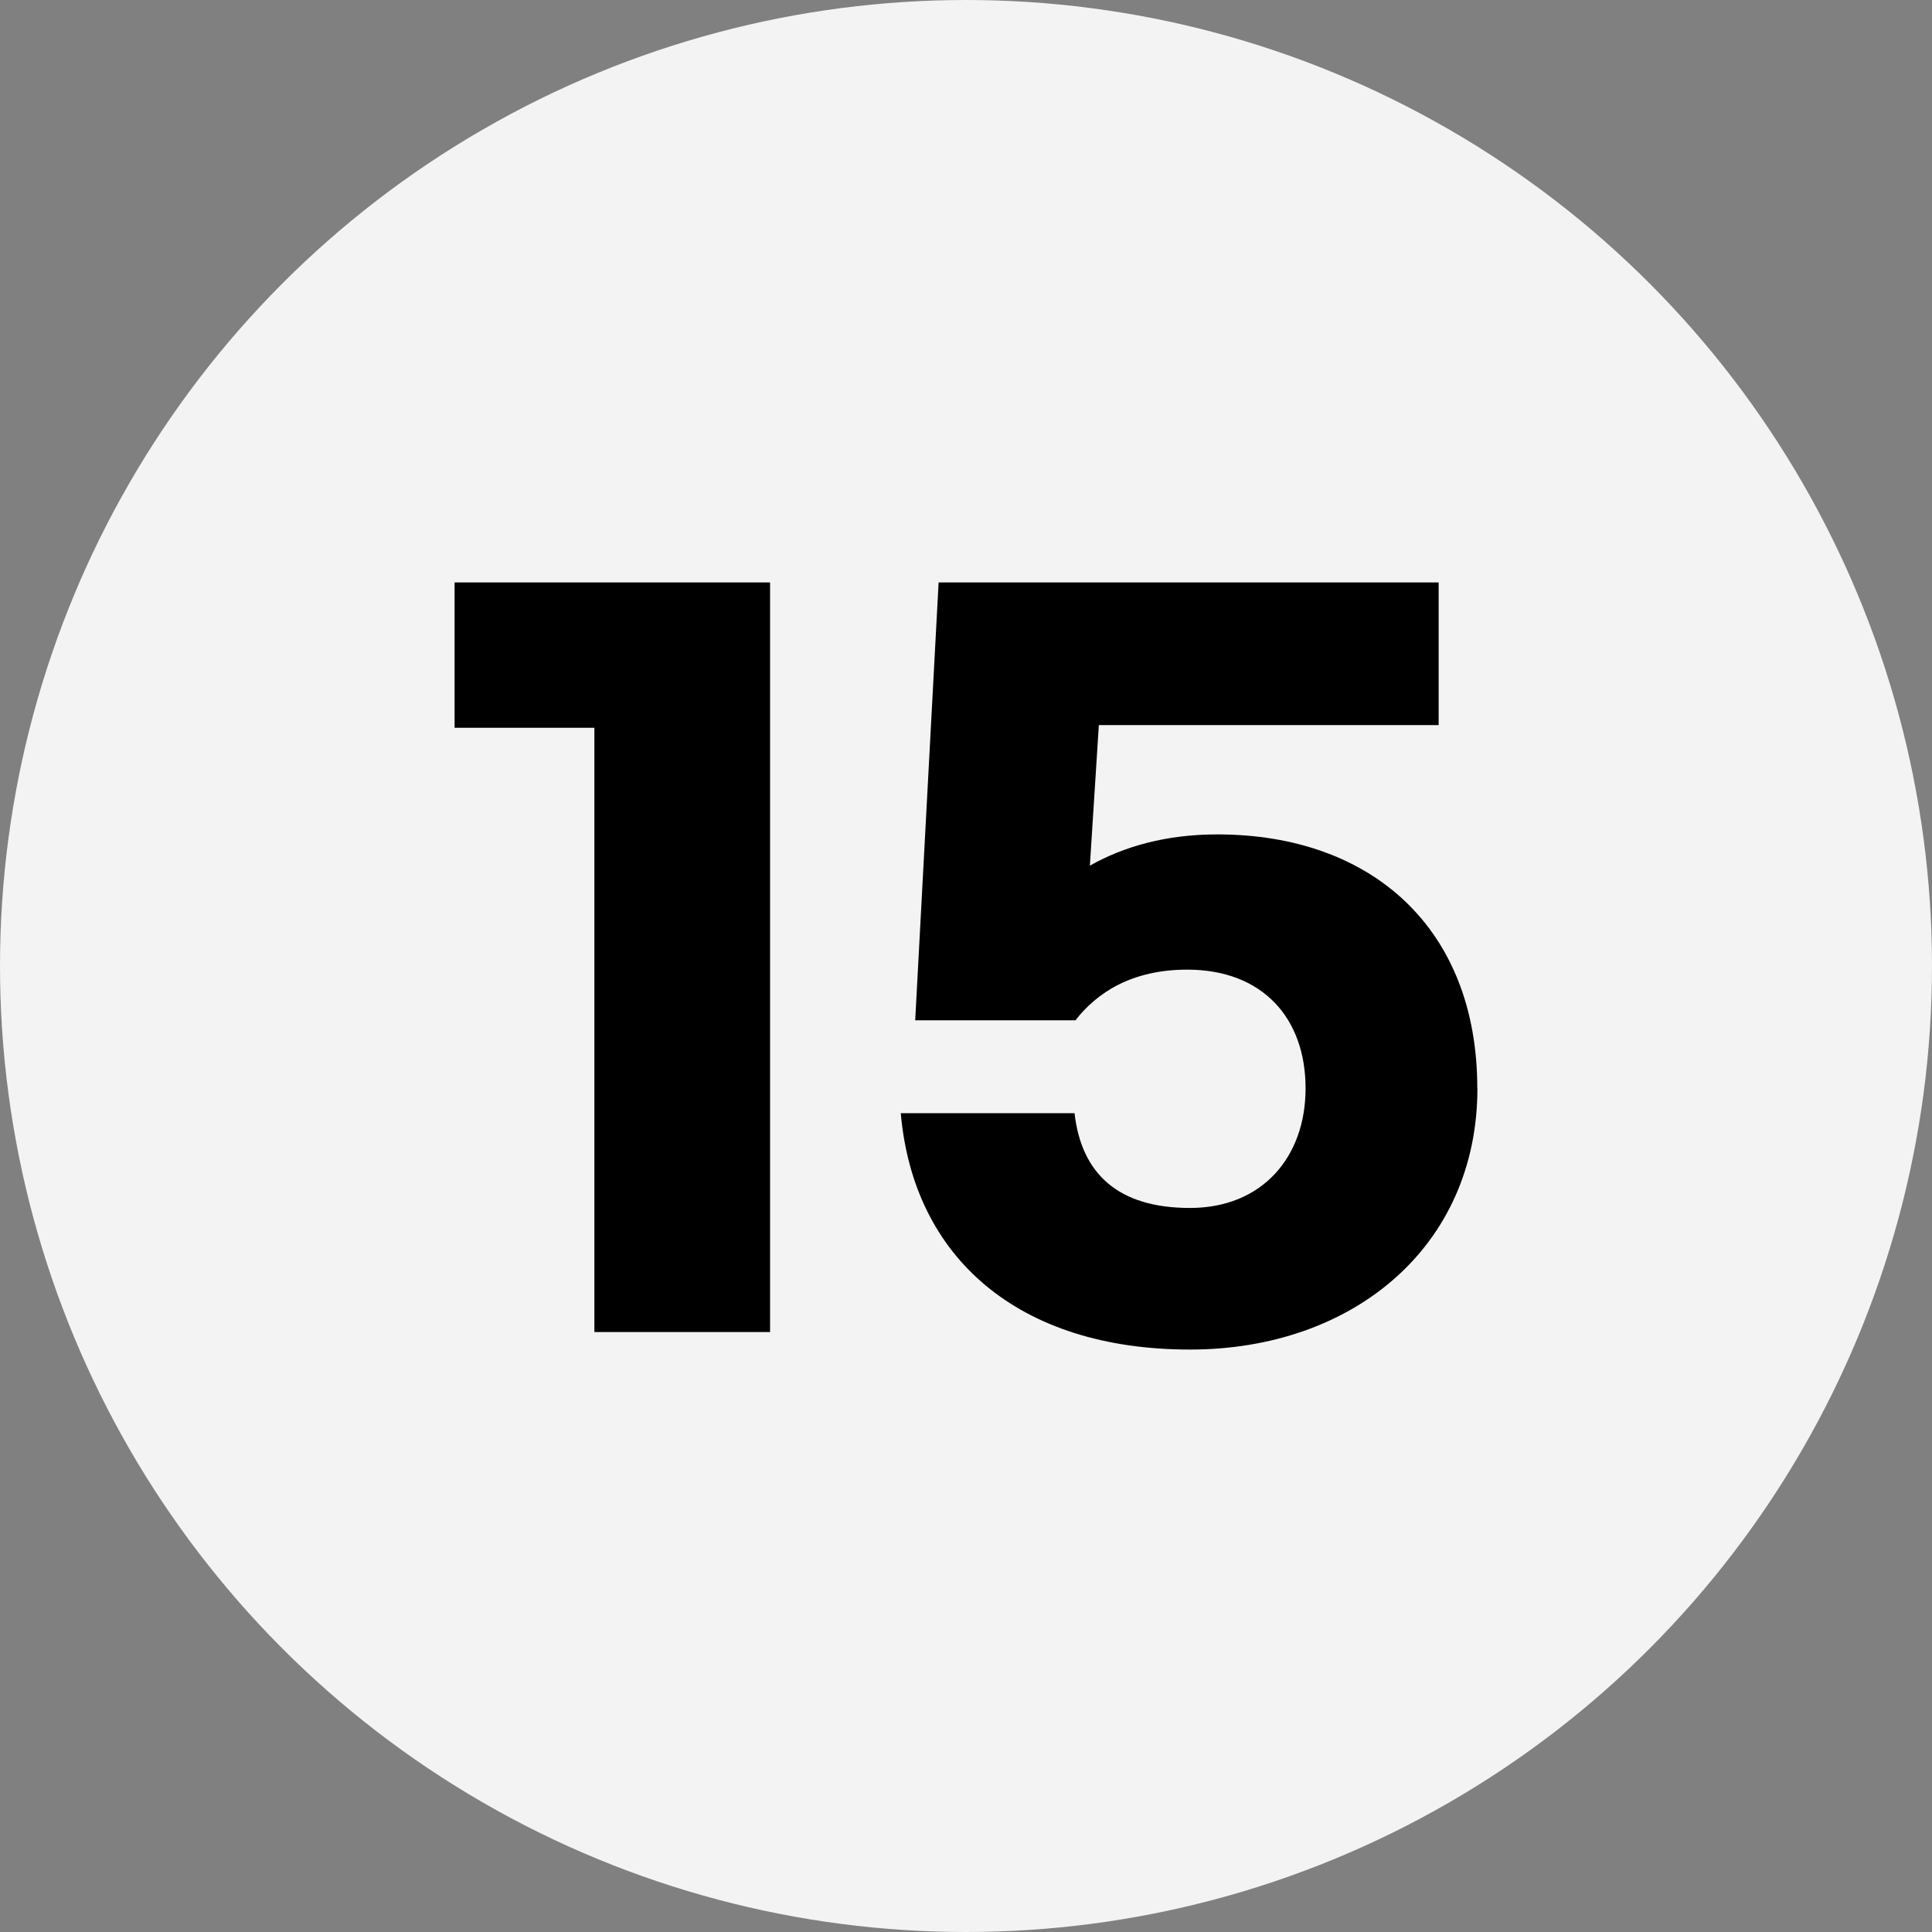 <svg width="17" height="17" viewBox="0 0 17 17" fill="none" xmlns="http://www.w3.org/2000/svg"><rect x="0" y="0" width="17" height="17" fill="#808080" stroke="none"/><circle opacity=".9" cx="8.5" cy="8.5" r="8.5" fill="#fff"/><path fill-rule="evenodd" clip-rule="evenodd" d="M6.776 5.125v6.596H5.23V6.404H4V5.125h2.776zM13 9.576c0 1.393-1.094 2.299-2.529 2.299-1.512 0-2.434-.81-2.545-2.08h1.529c.06.526.376.834 1.016.834.633 0 1.017-.445 1.017-1.053 0-.615-.376-1.044-1.042-1.044-.487 0-.795.203-.983.446h-1.41l.206-3.853h4.4V6.38h-2.99L9.59 7.617c.3-.17.675-.275 1.12-.275 1.366 0 2.289.833 2.289 2.233z" fill="#000"/></svg>